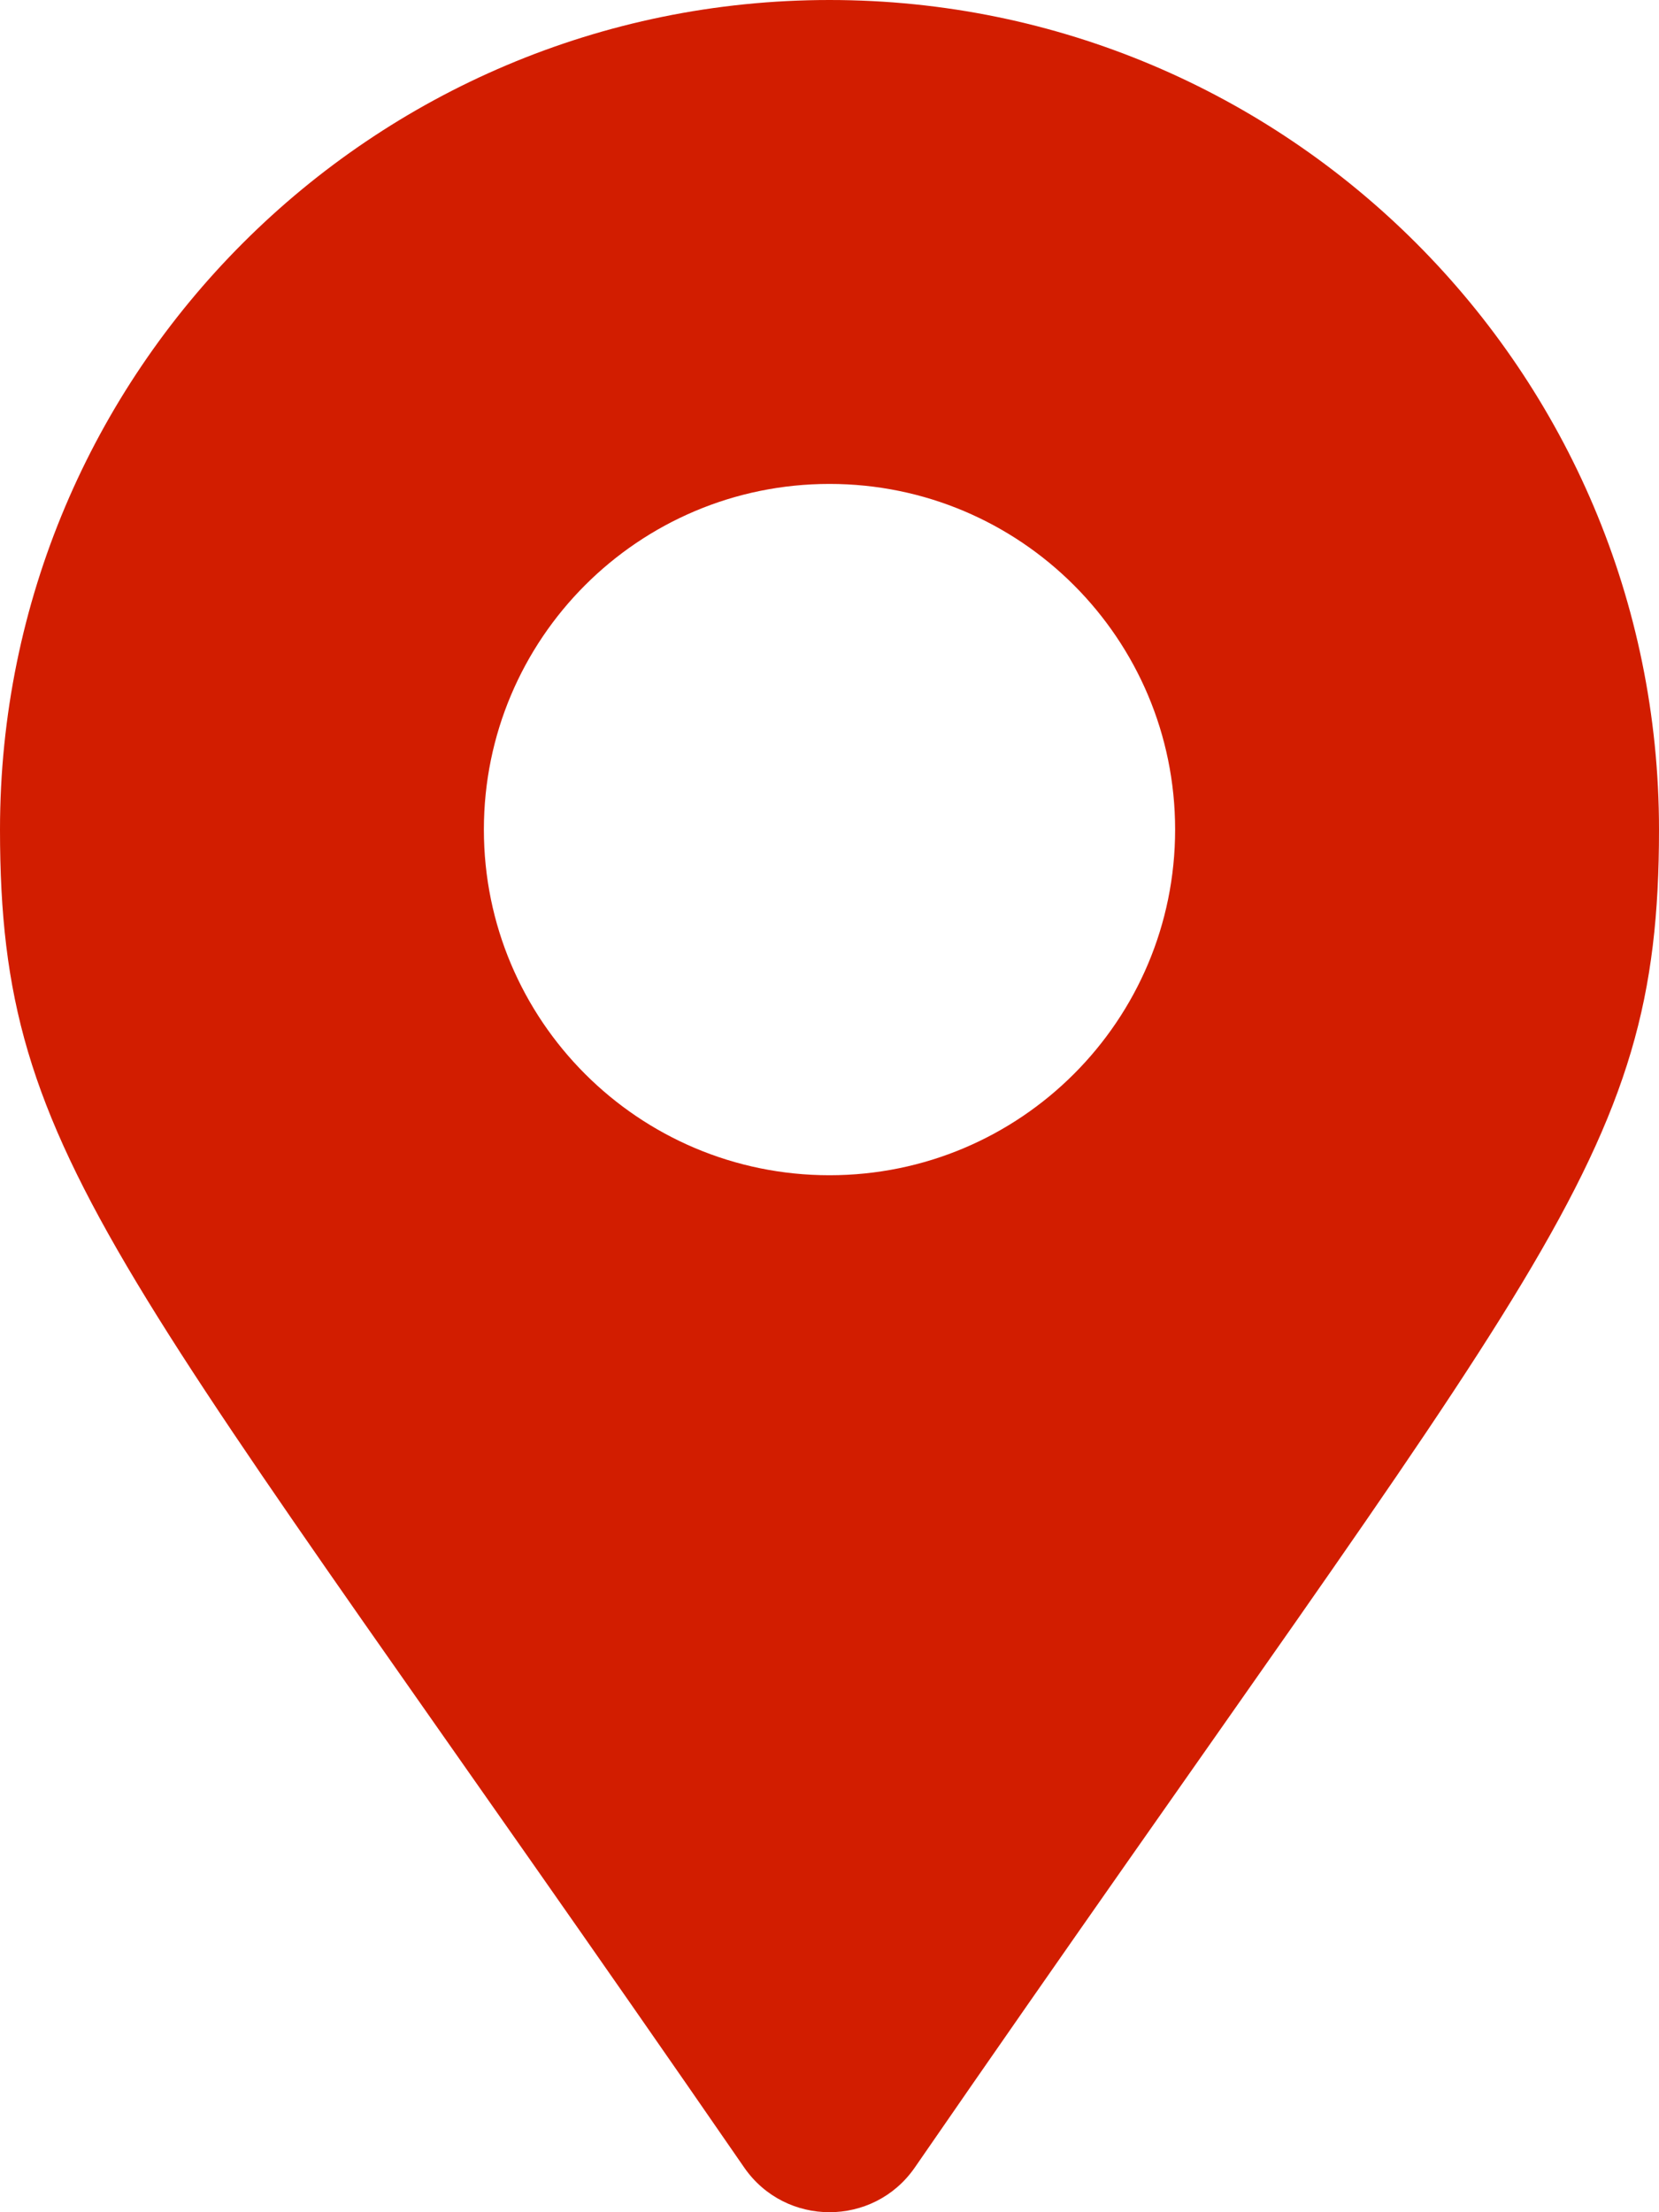 <svg width="51" height="68" viewBox="0 0 51 68" fill="none" xmlns="http://www.w3.org/2000/svg">
<path d="M22.879 66.628C3.582 38.653 0 35.781 0 25.5C0 11.417 11.417 0 25.5 0C39.583 0 51 11.417 51 25.5C51 35.781 47.418 38.653 28.121 66.628C26.854 68.457 24.146 68.457 22.879 66.628ZM25.5 36.125C31.368 36.125 36.125 31.368 36.125 25.5C36.125 19.632 31.368 14.875 25.5 14.875C19.632 14.875 14.875 19.632 14.875 25.5C14.875 31.368 19.632 36.125 25.5 36.125Z" fill="#D21D00"/>
</svg>
